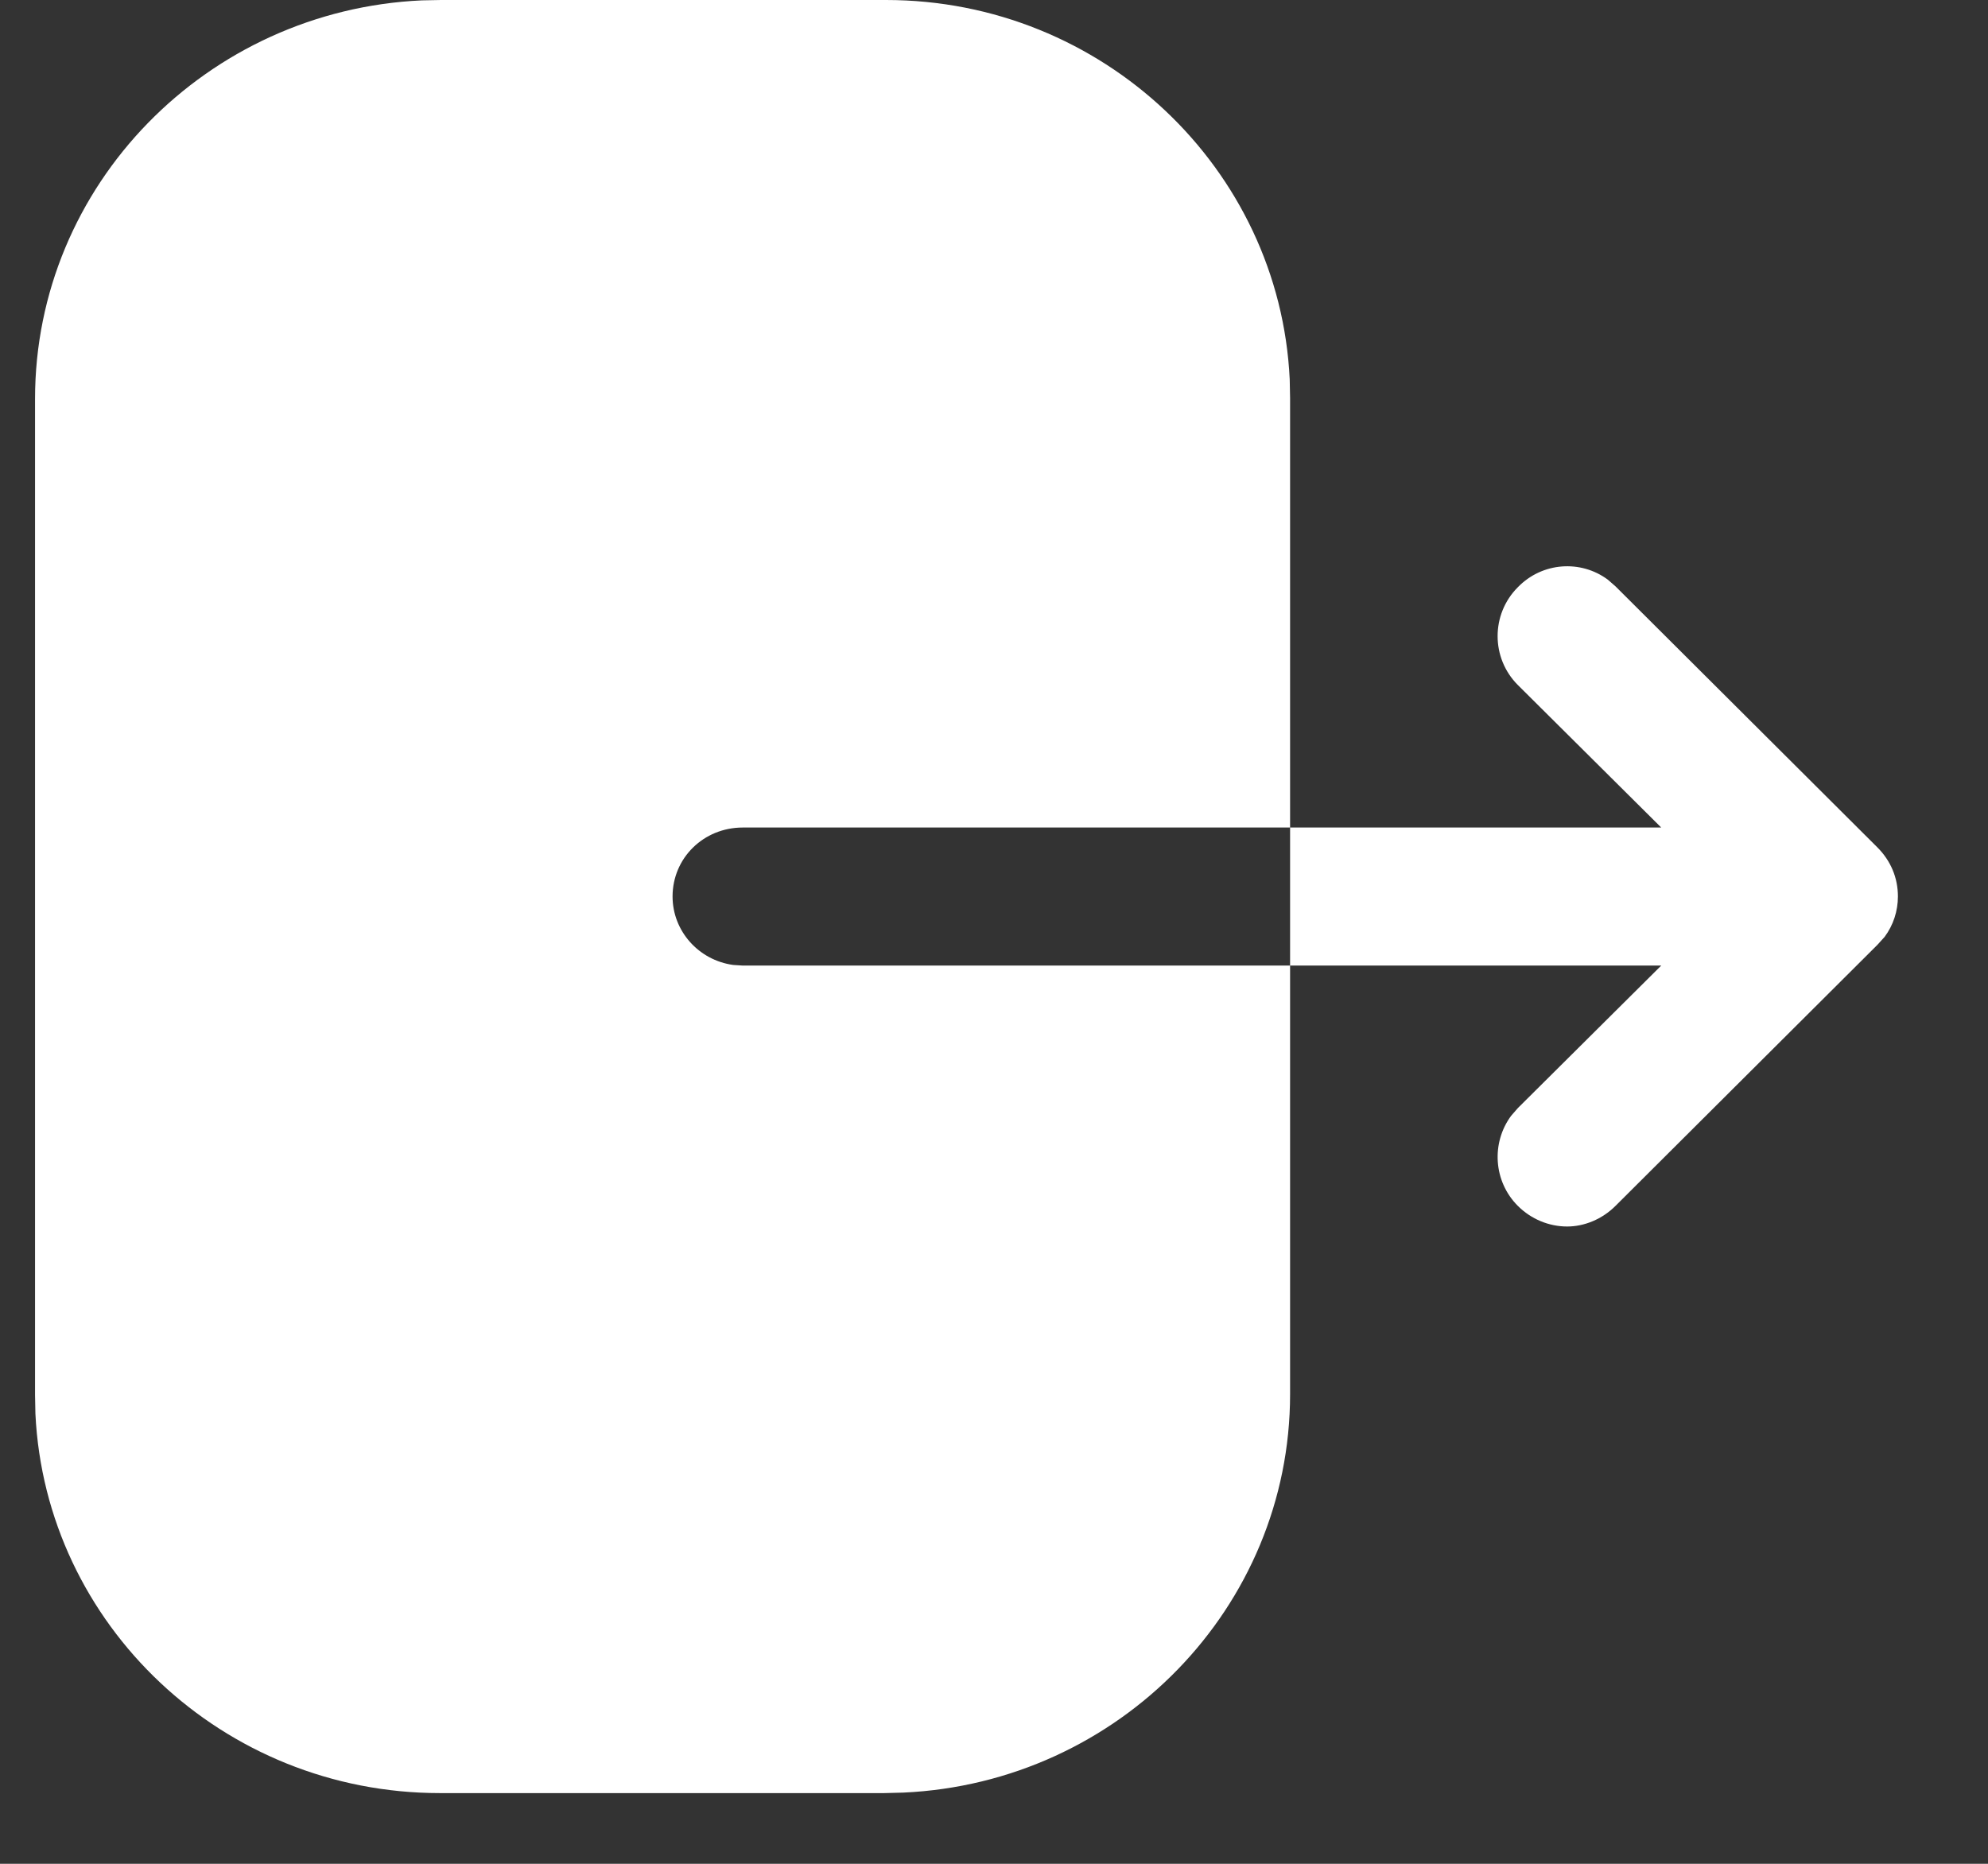<svg width="16" height="15" viewBox="0 0 16 15" fill="none" xmlns="http://www.w3.org/2000/svg">
<rect x="0" y="0" width="16" height="15" fill="#333333" stroke="none"/>
<path d="M7.131 0C8.871 0 10.299 1.355 10.38 3.053L10.383 3.204V6.66L5.978 6.66C5.663 6.66 5.413 6.905 5.413 7.215C5.413 7.493 5.623 7.728 5.901 7.766L5.978 7.771L10.383 7.771V11.22C10.383 12.937 9.004 14.348 7.27 14.427L7.116 14.431H3.541C1.794 14.431 0.366 13.075 0.285 11.378L0.282 11.227V3.211C0.282 1.487 1.667 0.082 3.395 0.003L3.549 0L7.131 0ZM12.216 4.726C12.413 4.523 12.723 4.504 12.94 4.665L13.002 4.719L15.109 6.819C15.217 6.927 15.275 7.064 15.275 7.215C15.275 7.331 15.238 7.446 15.168 7.54L15.109 7.605L13.002 9.705C12.894 9.813 12.75 9.871 12.613 9.871C12.468 9.871 12.324 9.813 12.216 9.705C12.019 9.508 12.001 9.198 12.162 8.98L12.216 8.918L13.37 7.771H10.383V6.66H13.37L12.216 5.513C11.999 5.296 11.999 4.943 12.216 4.726Z" fill="white"/>
</svg>
